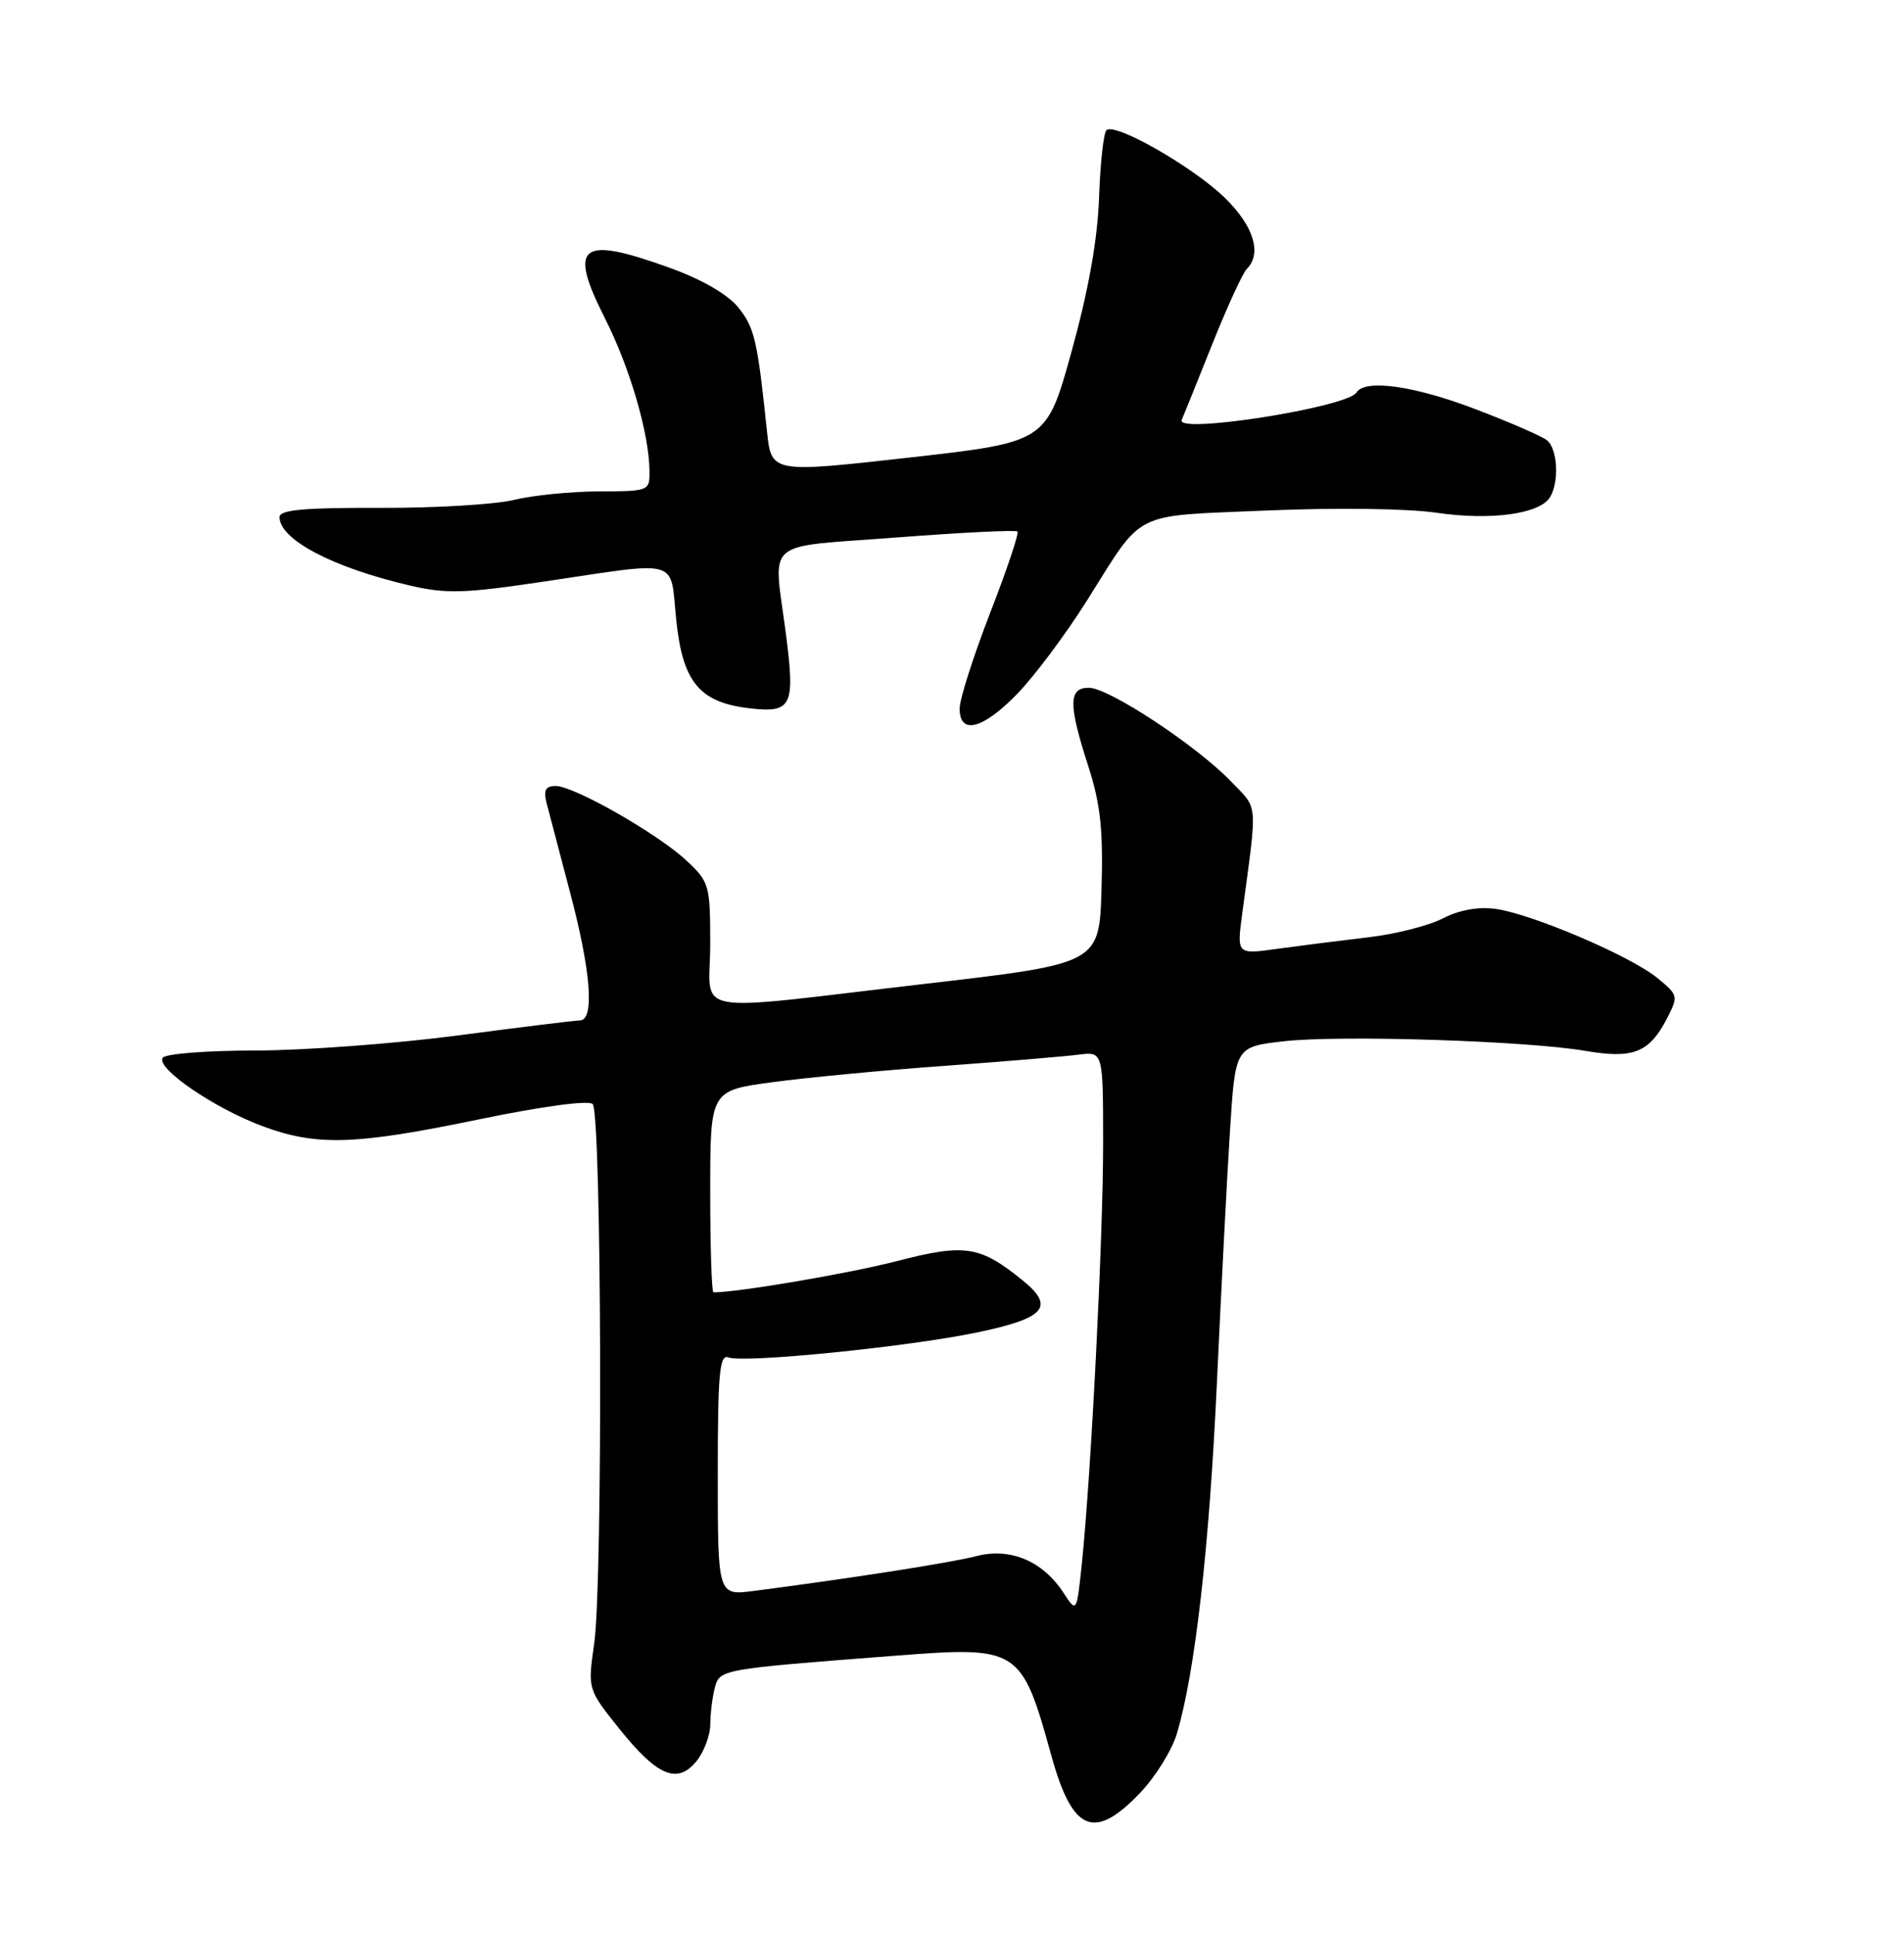 <?xml version="1.0" encoding="UTF-8" standalone="no"?>
<!DOCTYPE svg PUBLIC "-//W3C//DTD SVG 1.1//EN" "http://www.w3.org/Graphics/SVG/1.1/DTD/svg11.dtd" >
<svg xmlns="http://www.w3.org/2000/svg" xmlns:xlink="http://www.w3.org/1999/xlink" version="1.1" viewBox="0 0 252 256">
 <g >
 <path fill="currentColor"
d=" M 150.94 237.18 C 152.94 235.08 155.10 231.59 155.75 229.43 C 158.16 221.38 160.05 204.85 161.06 183.00 C 161.63 170.62 162.41 155.55 162.80 149.50 C 163.50 138.50 163.50 138.50 170.00 137.77 C 177.54 136.93 202.04 137.72 209.85 139.05 C 216.14 140.13 218.28 139.28 220.59 134.83 C 222.16 131.79 222.13 131.68 219.35 129.40 C 215.78 126.48 202.72 120.91 197.93 120.26 C 195.62 119.95 193.11 120.41 190.94 121.53 C 189.08 122.49 184.62 123.62 181.03 124.03 C 177.44 124.45 172.07 125.13 169.09 125.54 C 163.69 126.30 163.69 126.30 164.41 120.90 C 166.45 105.71 166.57 107.19 162.89 103.36 C 158.33 98.63 146.74 91.00 144.12 91.00 C 141.40 91.00 141.39 93.18 144.04 101.39 C 145.65 106.37 146.02 109.79 145.79 117.60 C 145.50 127.50 145.50 127.50 122.50 130.17 C 90.43 133.89 94.00 134.55 94.00 124.90 C 94.00 117.12 93.88 116.69 90.87 113.88 C 87.05 110.31 75.98 104.00 73.54 104.00 C 72.20 104.00 71.91 104.55 72.34 106.25 C 72.66 107.49 74.05 112.78 75.43 118.00 C 78.22 128.50 78.72 134.99 76.75 135.02 C 76.06 135.03 68.75 135.93 60.50 137.02 C 52.25 138.10 40.24 138.99 33.81 139.00 C 27.37 139.00 21.85 139.43 21.52 139.97 C 20.66 141.36 28.29 146.59 34.64 148.97 C 41.89 151.68 46.89 151.53 63.50 148.09 C 71.76 146.38 77.88 145.56 78.44 146.08 C 79.63 147.22 79.81 209.36 78.64 217.50 C 77.78 223.50 77.78 223.50 81.93 228.70 C 86.99 235.02 89.65 236.15 92.19 233.02 C 93.18 231.79 94.01 229.59 94.01 228.14 C 94.02 226.69 94.29 224.51 94.61 223.31 C 95.27 220.87 95.32 220.86 118.46 219.08 C 134.88 217.81 135.19 218.01 139.16 232.34 C 141.96 242.42 144.83 243.60 150.94 237.18 Z  M 134.69 91.75 C 136.95 89.41 141.07 83.90 143.84 79.50 C 151.49 67.36 149.56 68.33 167.63 67.55 C 176.79 67.16 186.32 67.28 190.17 67.85 C 197.30 68.89 203.73 68.02 205.13 65.82 C 206.39 63.83 206.17 59.38 204.75 58.26 C 204.06 57.71 199.80 55.86 195.28 54.14 C 187.15 51.03 180.66 50.13 179.54 51.93 C 178.33 53.90 155.55 57.48 156.40 55.57 C 156.66 54.98 158.48 50.46 160.45 45.53 C 162.42 40.60 164.48 36.12 165.02 35.58 C 167.04 33.56 165.94 29.94 162.19 26.25 C 158.03 22.15 147.53 16.14 146.44 17.23 C 146.06 17.60 145.62 21.64 145.46 26.21 C 145.26 31.75 144.05 38.47 141.83 46.50 C 138.50 58.50 138.50 58.50 120.30 60.55 C 102.09 62.59 102.09 62.59 101.51 57.05 C 100.25 45.00 99.87 43.37 97.72 40.69 C 96.34 38.97 92.94 36.99 88.70 35.46 C 76.75 31.13 75.14 32.38 80.08 42.15 C 83.36 48.63 85.90 57.32 85.96 62.25 C 86.00 64.98 85.95 65.00 79.25 65.02 C 75.54 65.04 70.47 65.54 68.00 66.15 C 65.53 66.75 57.54 67.23 50.25 67.20 C 40.20 67.17 37.00 67.46 37.00 68.42 C 37.00 71.39 43.99 75.07 54.14 77.45 C 59.07 78.60 61.37 78.54 72.14 76.93 C 90.20 74.24 88.68 73.80 89.49 81.91 C 90.33 90.27 92.57 92.97 99.29 93.73 C 104.83 94.35 105.26 93.43 104.00 83.74 C 102.36 71.11 100.77 72.49 118.62 71.12 C 127.22 70.46 134.44 70.10 134.66 70.33 C 134.89 70.56 133.26 75.41 131.04 81.12 C 128.83 86.83 127.01 92.51 127.01 93.75 C 127.00 97.30 130.10 96.50 134.69 91.75 Z  M 140.74 210.73 C 138.00 206.54 133.71 204.74 129.23 205.90 C 125.88 206.77 112.55 208.85 99.75 210.51 C 95.00 211.12 95.00 211.12 95.00 195.09 C 95.00 181.68 95.23 179.15 96.42 179.61 C 98.46 180.39 120.16 178.22 129.34 176.30 C 138.32 174.43 139.66 172.92 135.39 169.45 C 129.71 164.83 127.74 164.52 118.72 166.86 C 112.38 168.50 97.70 171.00 94.43 171.00 C 94.19 171.00 94.00 164.99 94.00 157.65 C 94.00 144.30 94.00 144.30 102.25 143.19 C 106.79 142.58 117.03 141.60 125.00 141.03 C 132.97 140.45 140.96 139.78 142.75 139.55 C 146.00 139.13 146.00 139.13 146.00 151.31 C 146.01 163.71 144.40 195.23 143.18 206.96 C 142.50 213.42 142.50 213.42 140.74 210.73 Z "/>
</g>
</svg>
